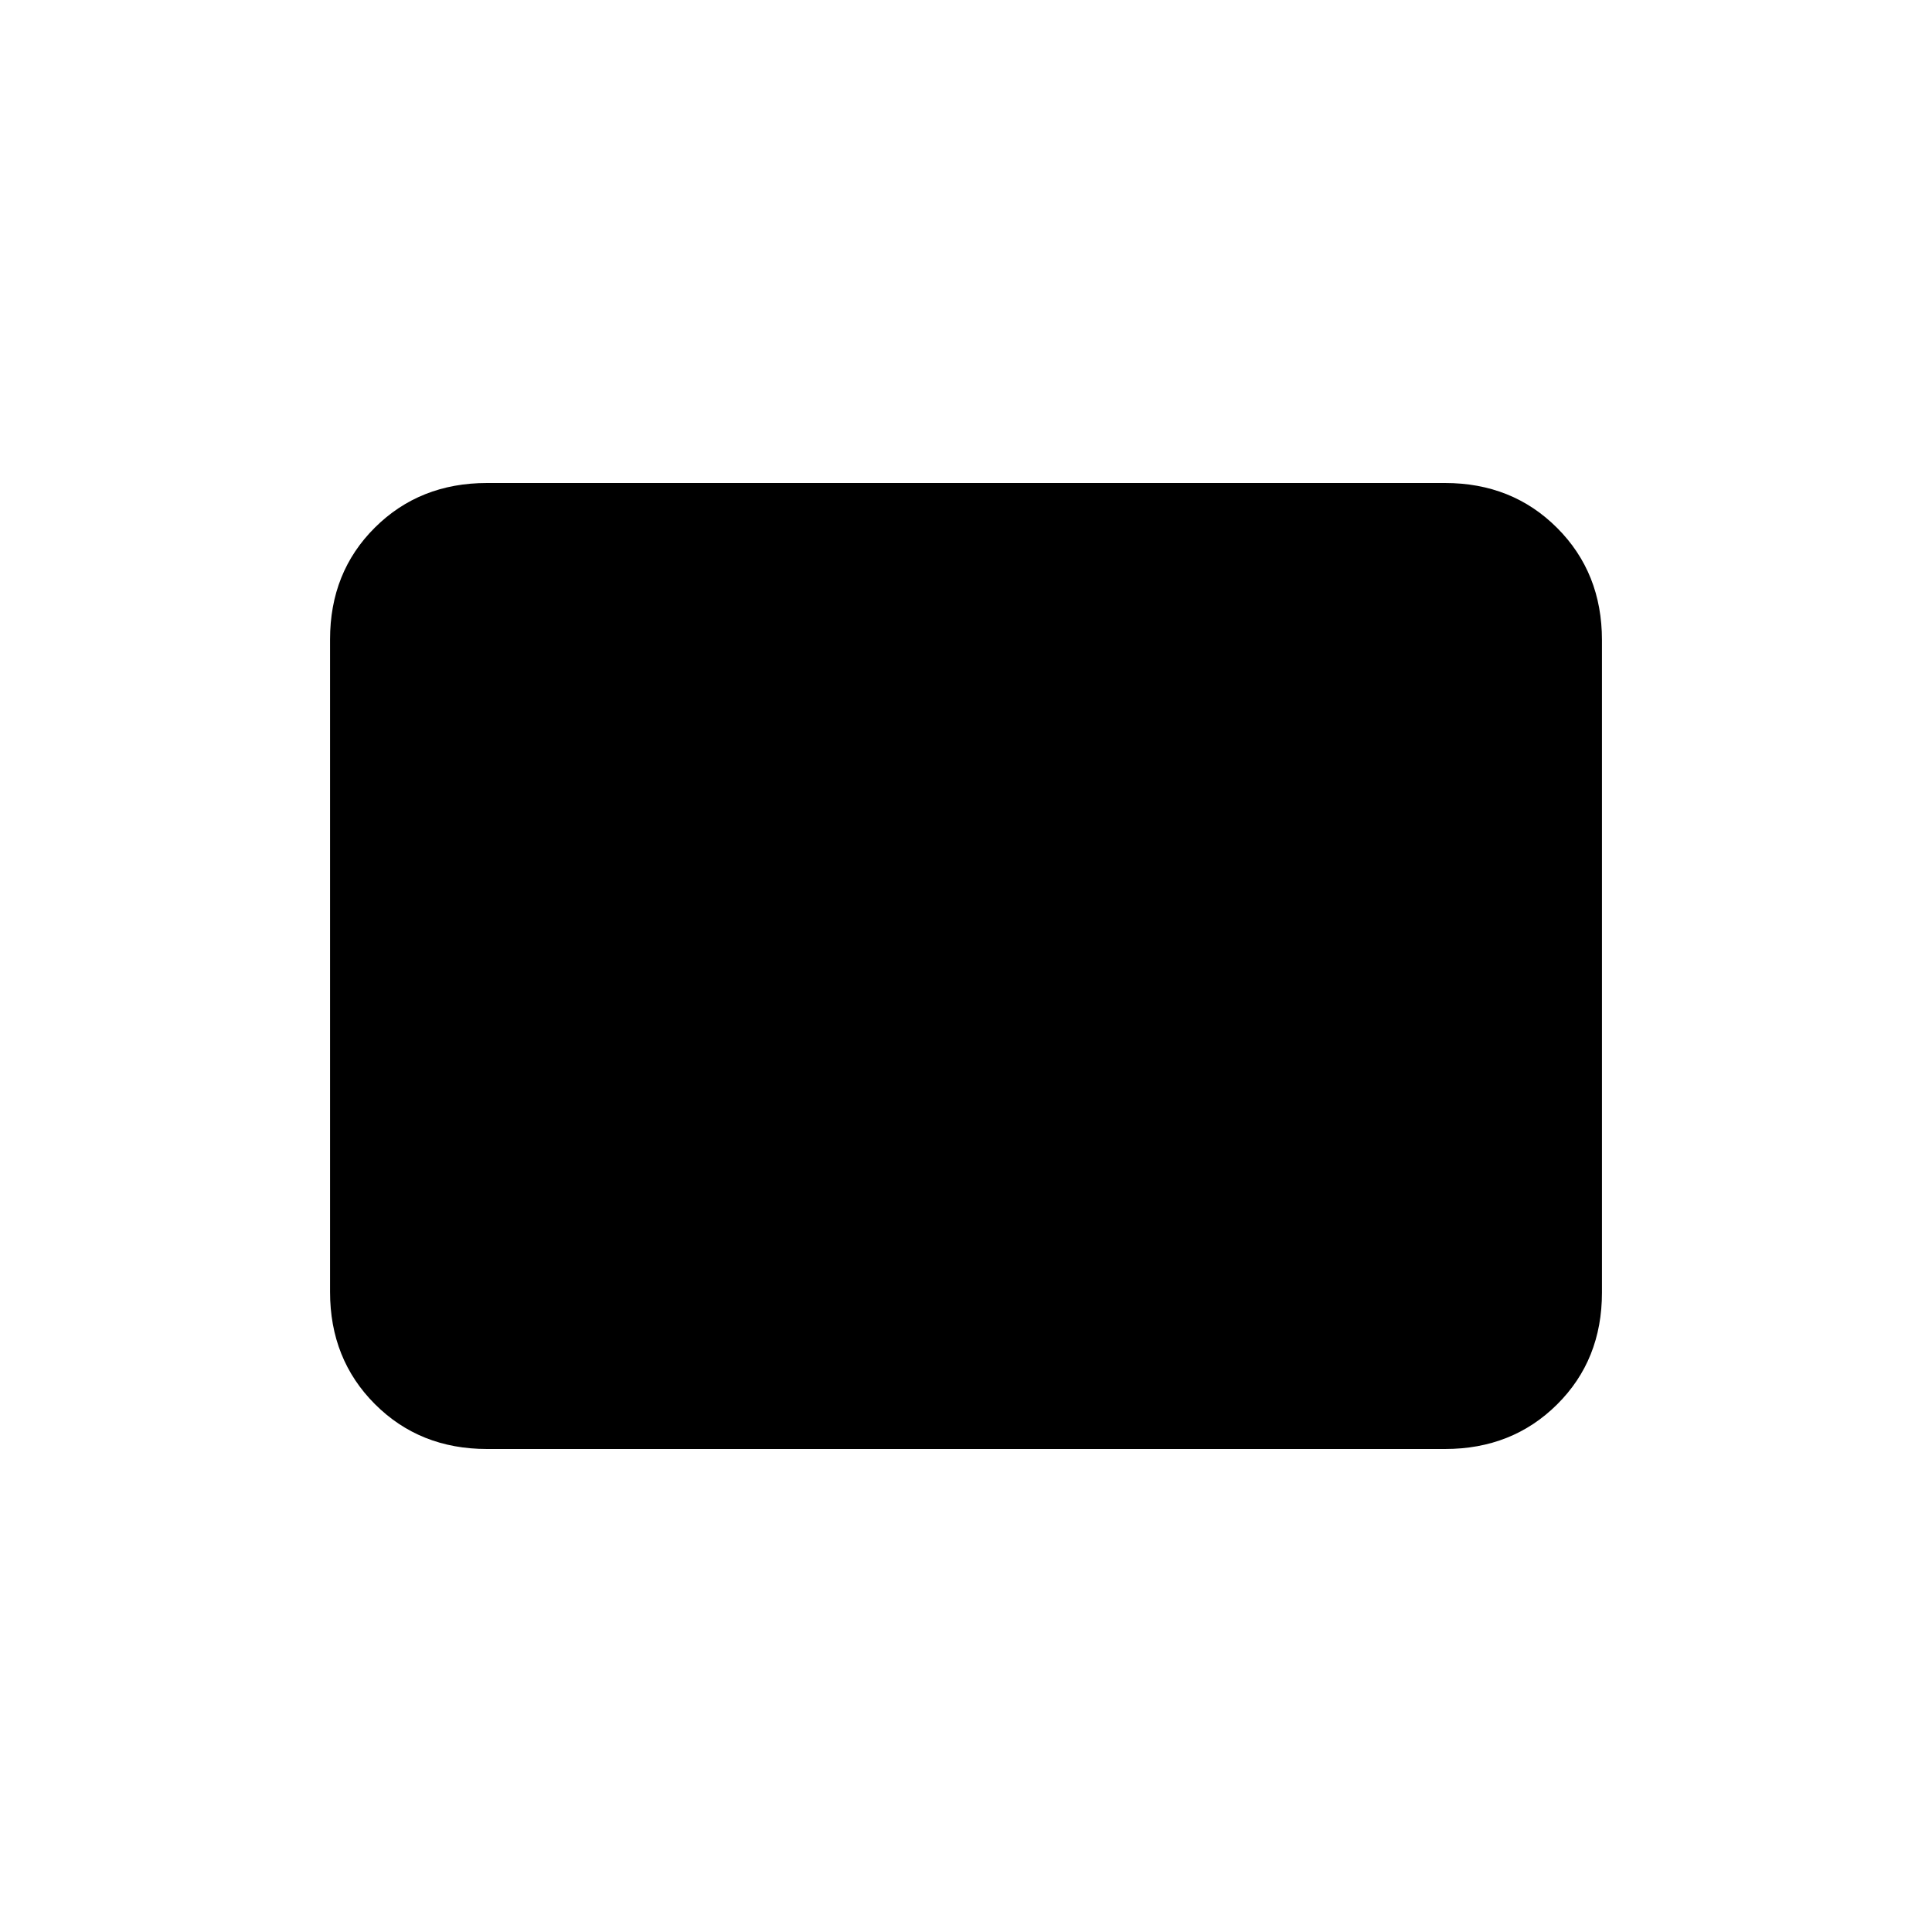 <svg xmlns="http://www.w3.org/2000/svg" height="20" viewBox="0 -960 960 960" width="20"><path d="M242-240q-33.43 0-55.71-22.3Q164-284.6 164-318.05v-324.23q0-33.44 22.29-55.58Q208.57-720 242-720h476q33.42 0 55.71 22.3T796-641.95v324.23q0 33.45-22.29 55.58Q751.42-240 718-240H242Z"/></svg>
